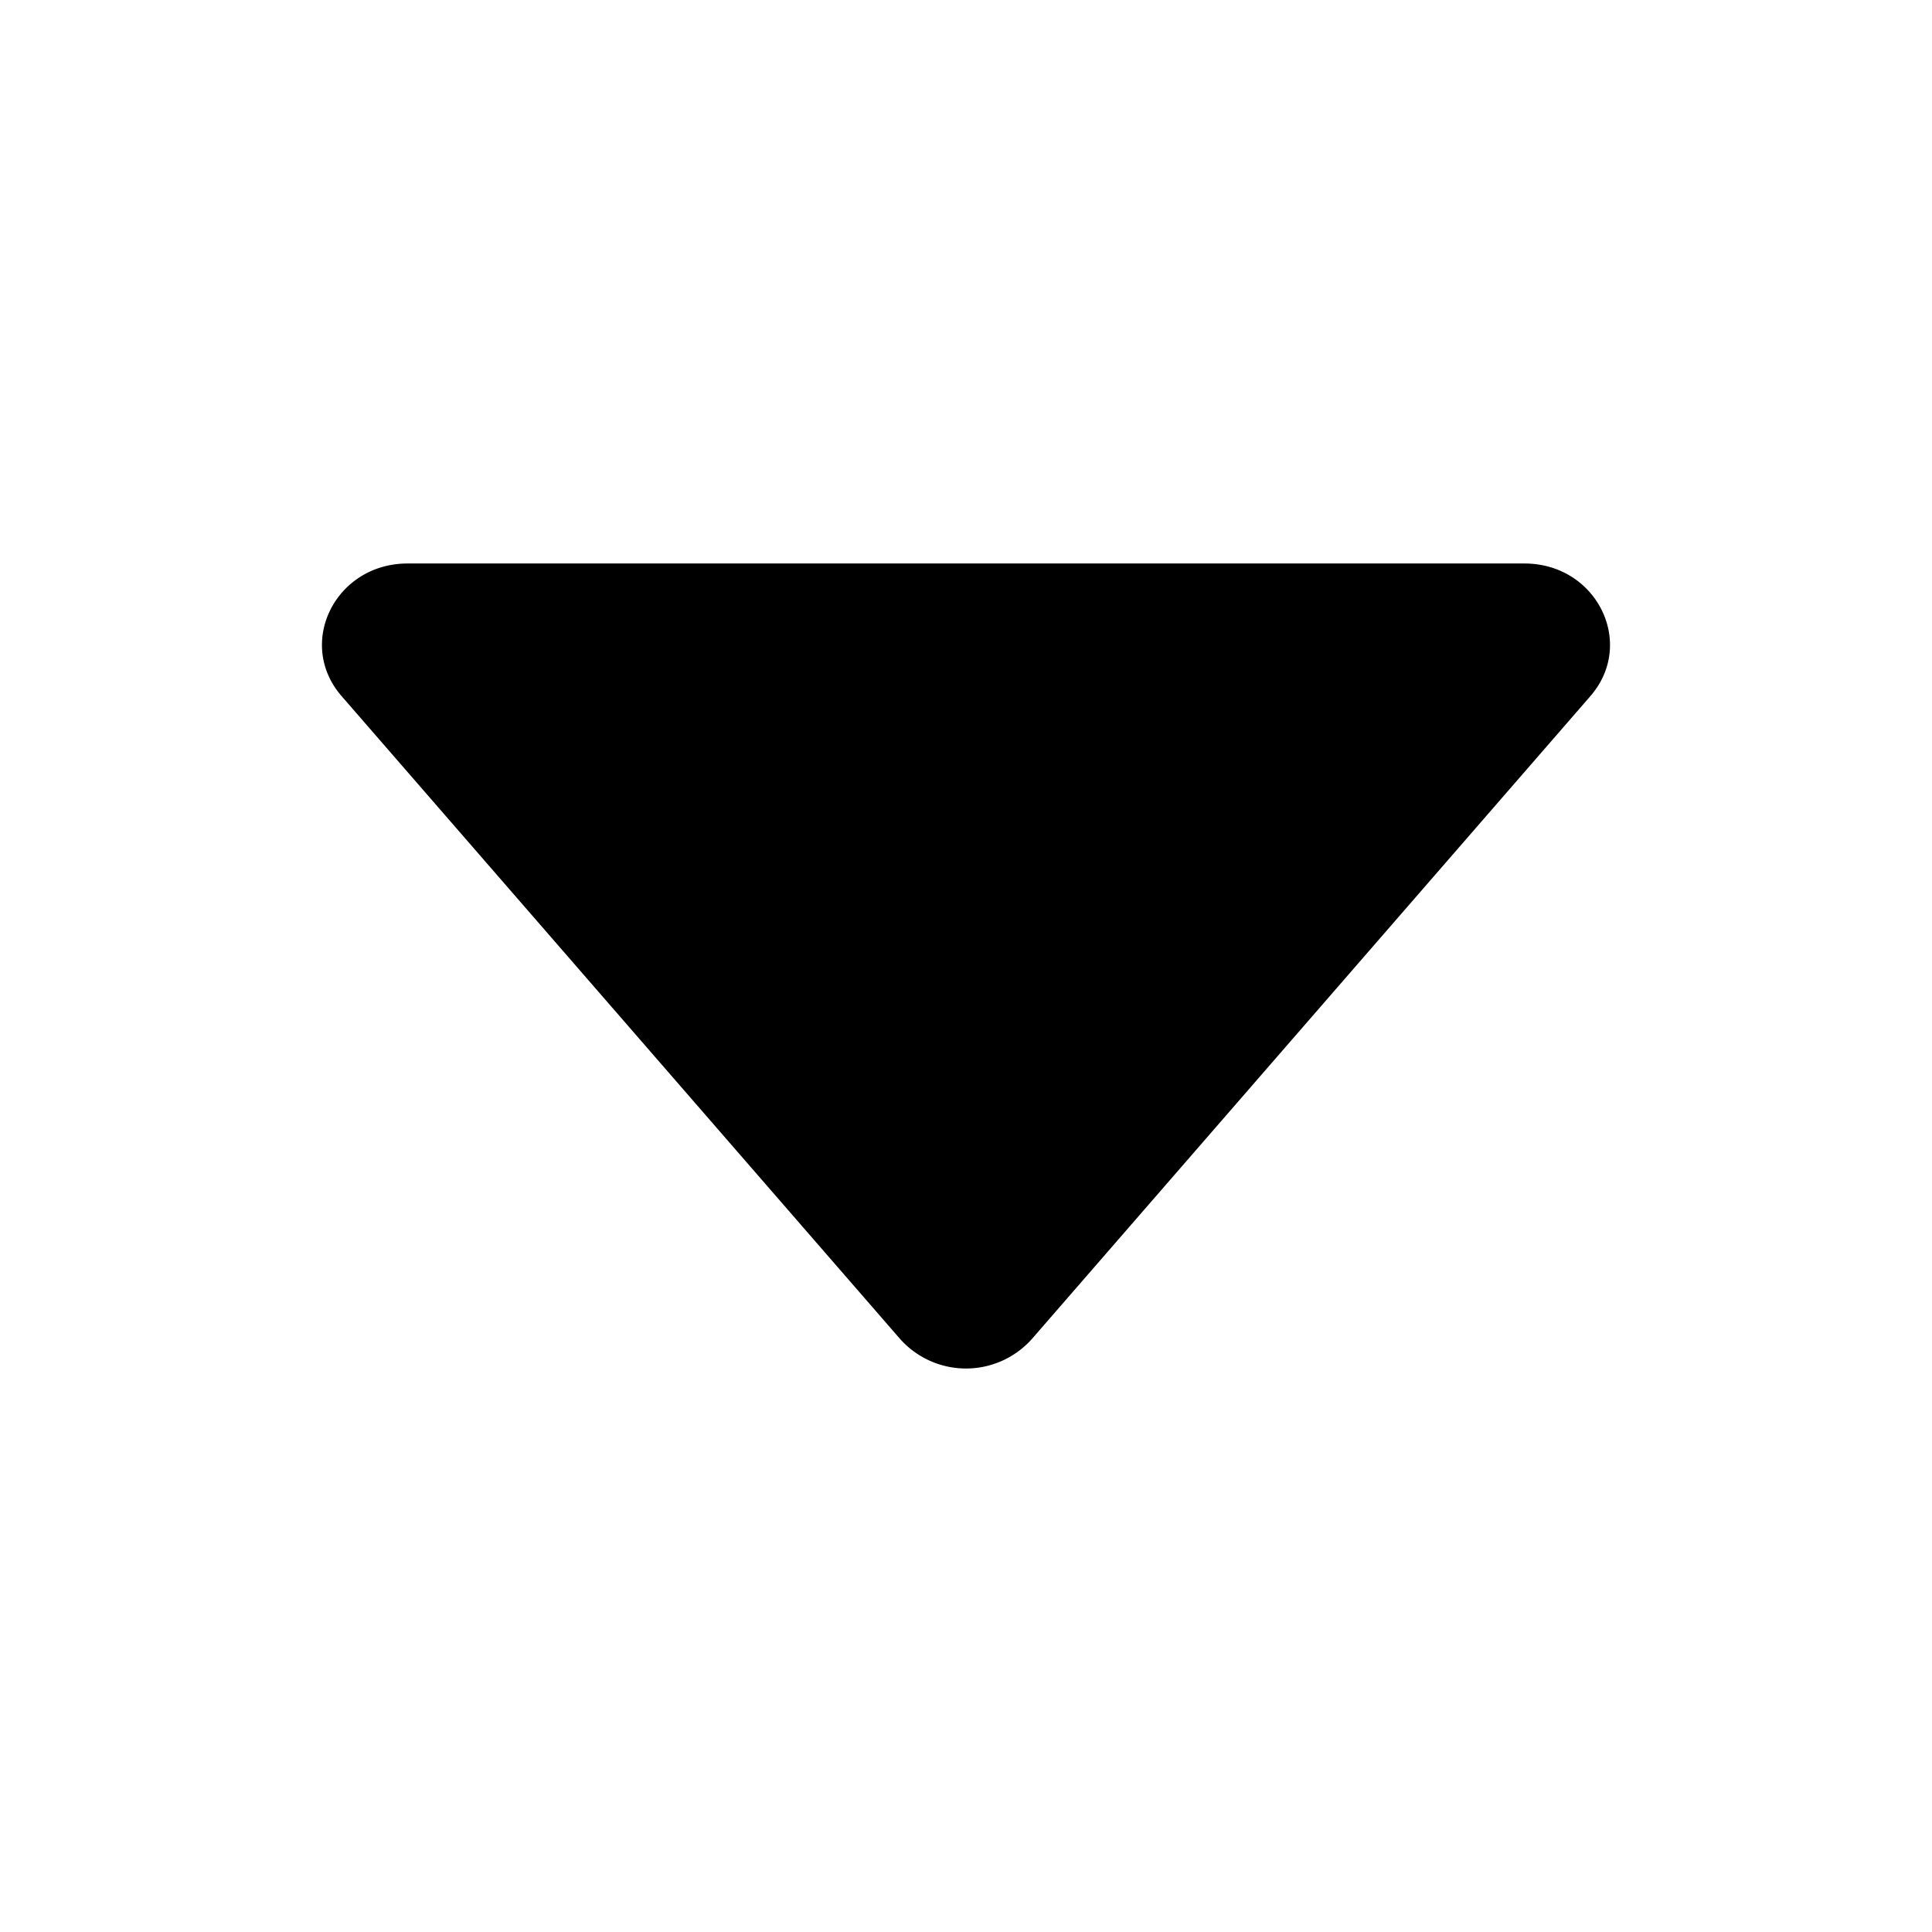 <svg t="1691121094173" class="icon" viewBox="0 0 1024 1024" version="1.1" xmlns="http://www.w3.org/2000/svg" p-id="7120" width="200" height="200"><path d="M477.099 709.717a46.805 46.805 0 0 0 69.803 0l296.021-340.736c24.32-28.032 3.328-70.315-34.944-70.315H216.021c-38.272 0-59.307 42.283-34.944 70.315l296.021 340.736z" fill="#000000" p-id="7121"></path></svg>